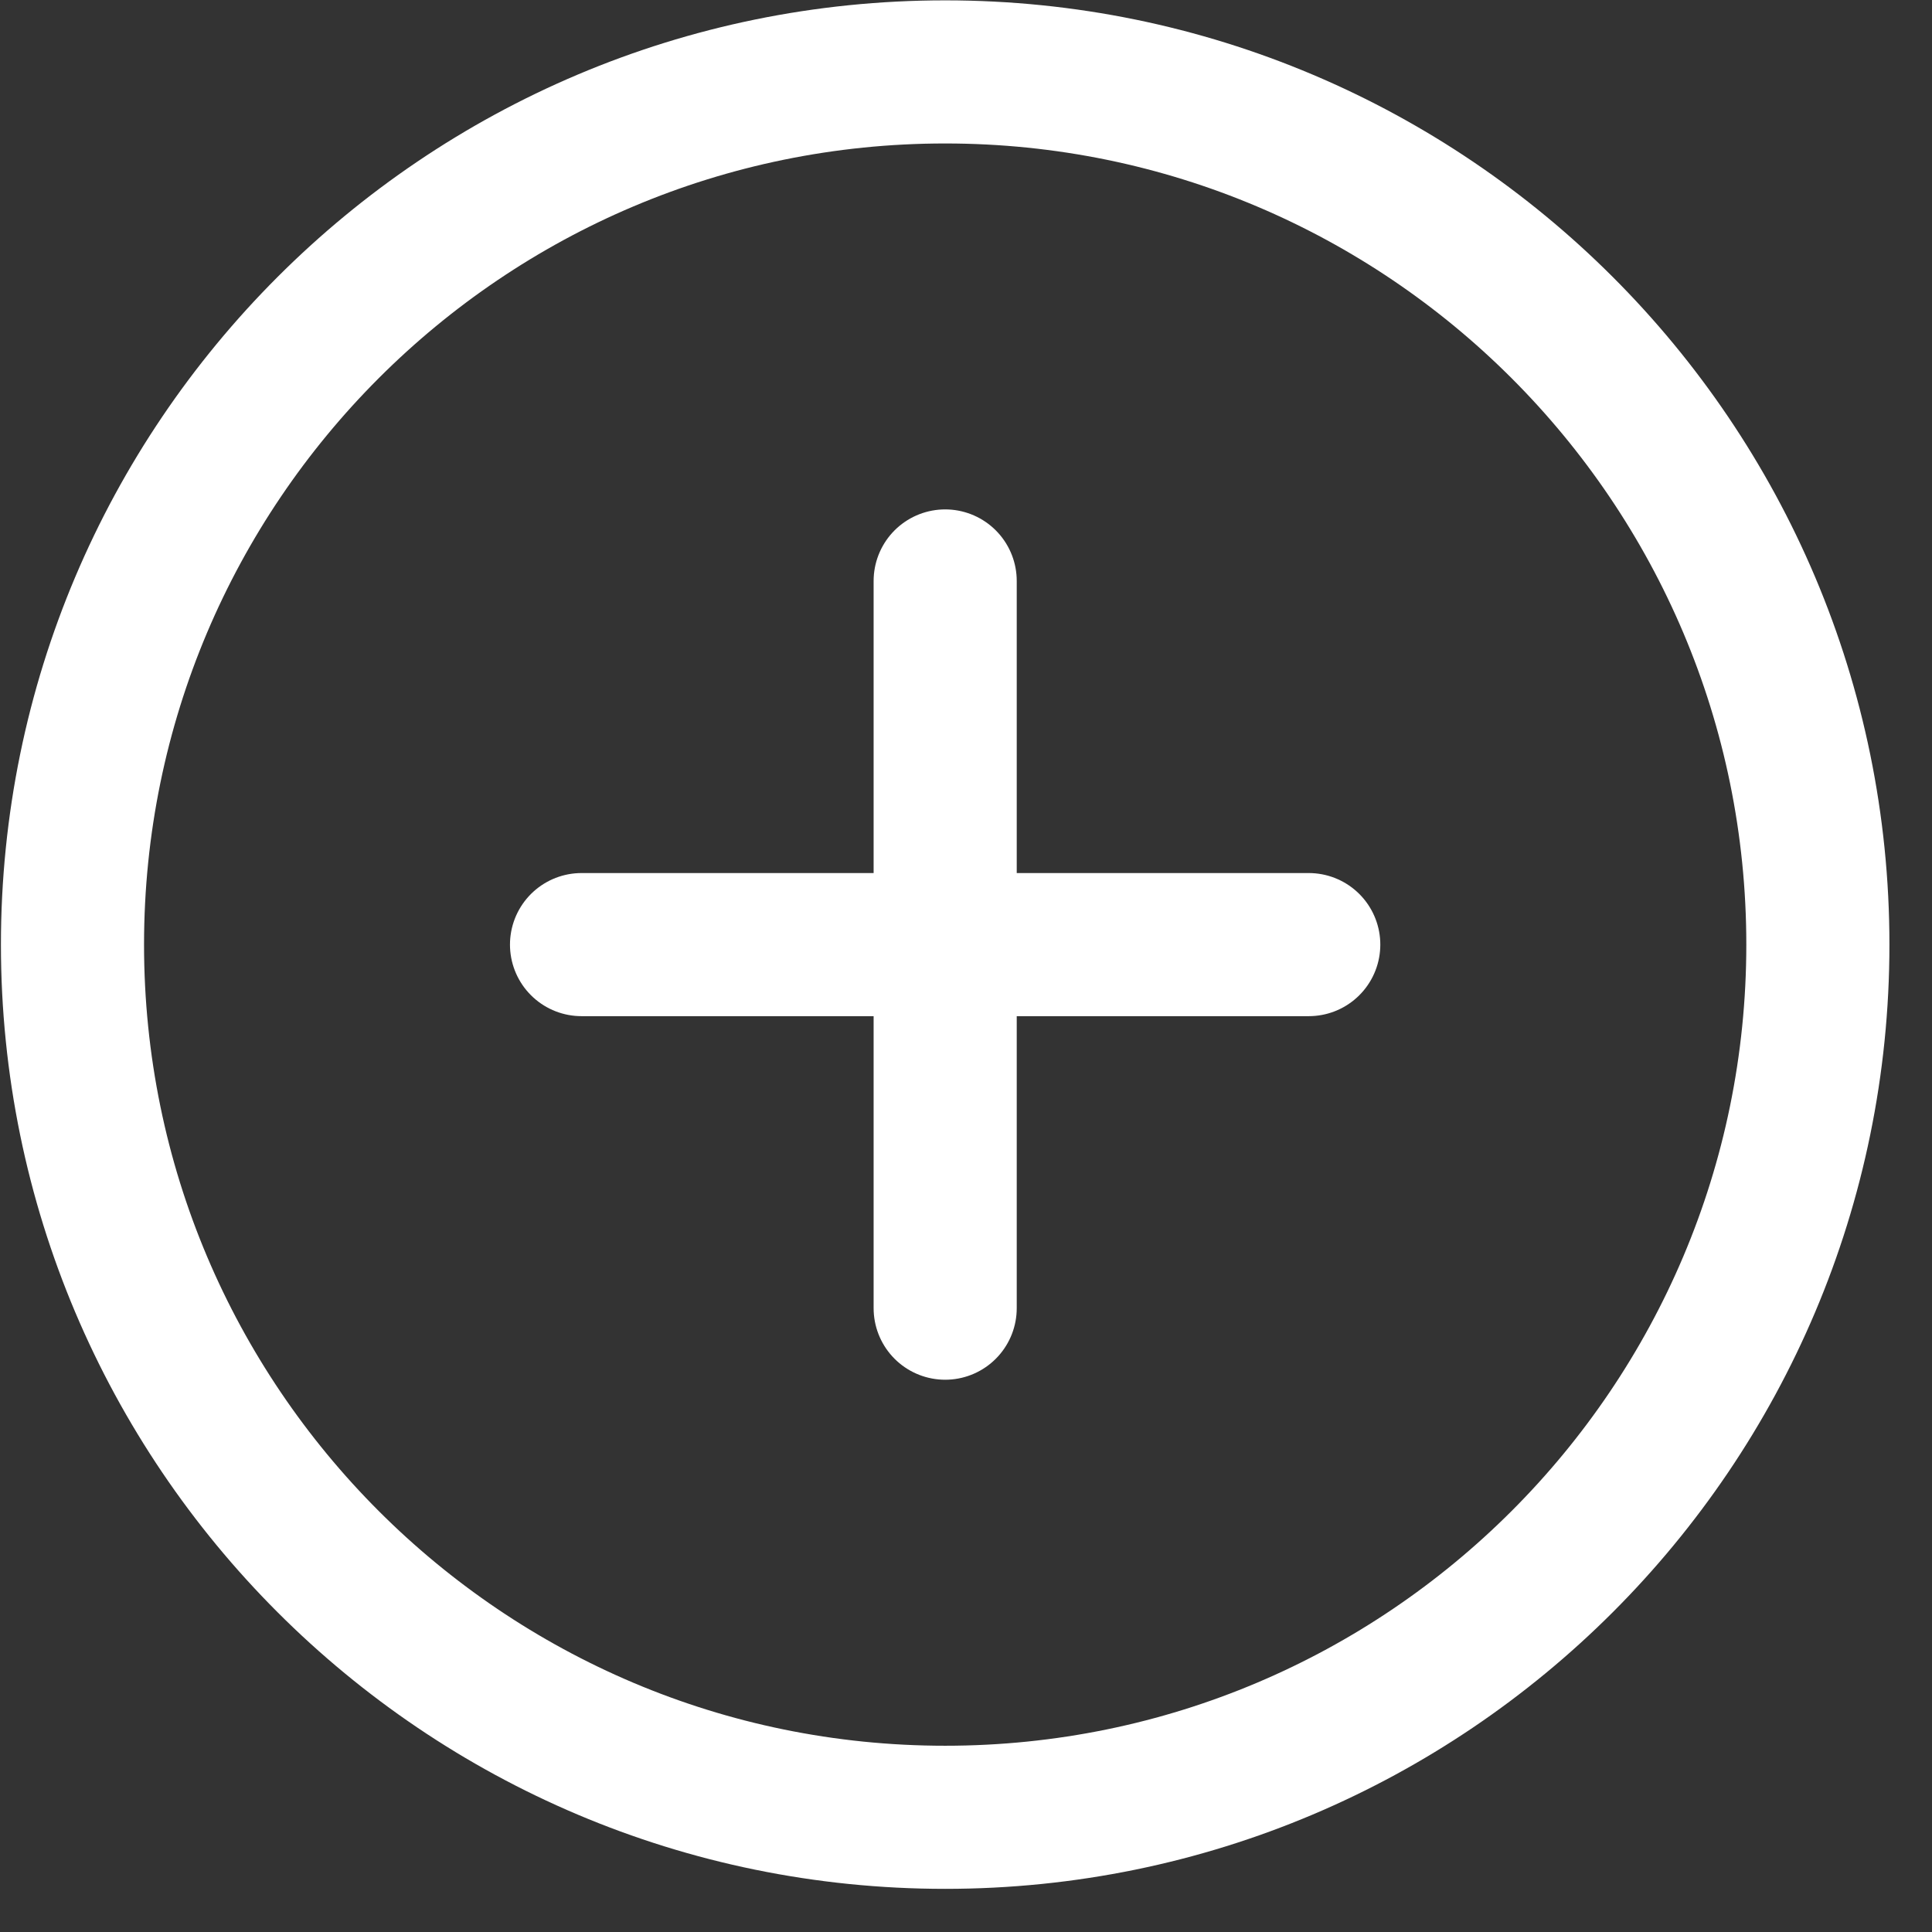<svg width="27" height="27" viewBox="0 0 27 27" fill="none" xmlns="http://www.w3.org/2000/svg">
<rect x="0" y="0" width="27" height="27" fill="#333333" stroke="none"/>
<path d="M25.405 13.201C25.405 19.934 19.942 25.397 13.209 25.397C6.475 25.397 1.013 19.934 1.013 13.201C1.013 6.468 6.475 1.005 13.209 1.005C19.942 1.005 25.405 6.468 25.405 13.201Z" stroke="white" stroke-width="2" stroke-miterlimit="10"/>
<path d="M13.209 18.282V8.119" stroke="white" stroke-width="2" stroke-linecap="round" stroke-linejoin="round"/>
<path d="M18.29 13.201H8.127" stroke="white" stroke-width="2" stroke-linecap="round" stroke-linejoin="round"/>
</svg>
